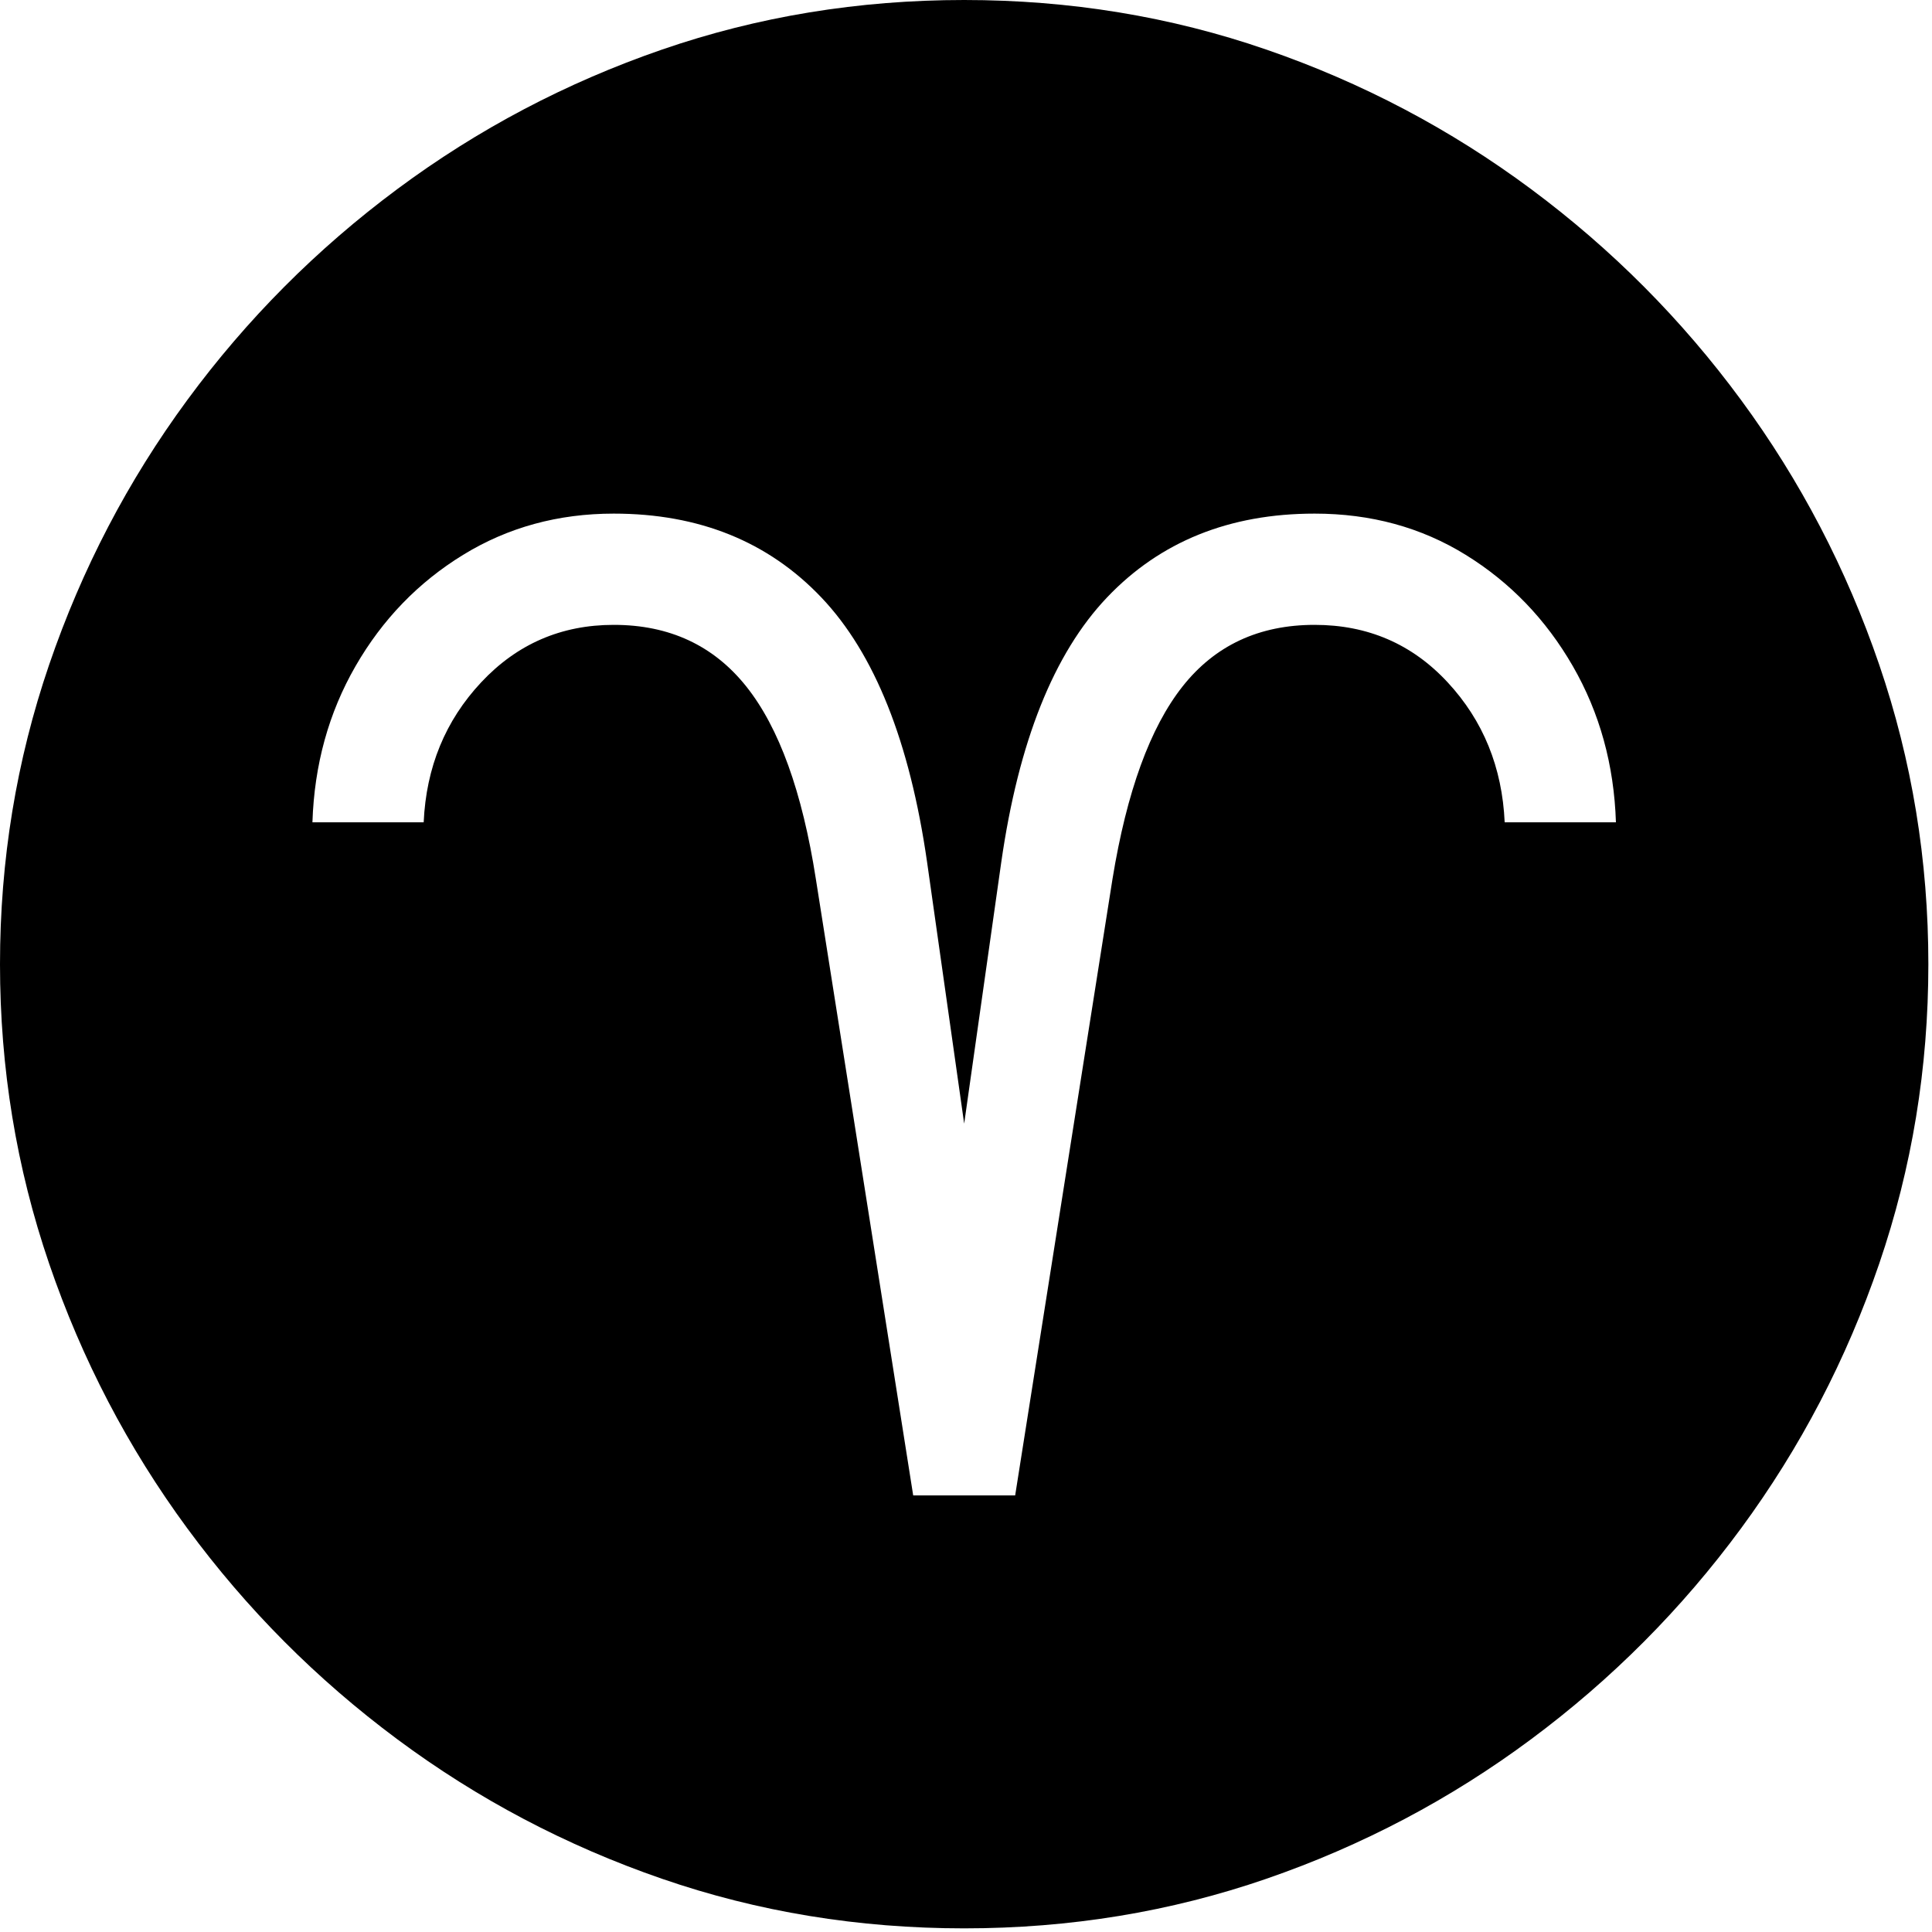 <?xml version="1.0" encoding="UTF-8" standalone="no"?>
<!DOCTYPE svg PUBLIC "-//W3C//DTD SVG 1.1//EN" "http://www.w3.org/Graphics/SVG/1.1/DTD/svg11.dtd">
<svg width="100%" height="100%" viewBox="0 0 284 284" version="1.1" xmlns="http://www.w3.org/2000/svg" xmlns:xlink="http://www.w3.org/1999/xlink" xml:space="preserve" xmlns:serif="http://www.serif.com/" style="fill-rule:evenodd;clip-rule:evenodd;stroke-linejoin:round;stroke-miterlimit:2;">
    <path d="M141.732,283.465C126.196,283.465 111.387,281.034 97.305,276.174C83.222,271.313 70.253,264.476 58.396,255.663C46.54,246.85 36.251,236.516 27.529,224.659C18.807,212.803 12.038,199.833 7.223,185.751C2.408,171.669 0,156.996 0,141.732C0,126.469 2.408,111.796 7.223,97.714C12.038,83.631 18.807,70.662 27.529,58.805C36.251,46.949 46.54,36.614 58.396,27.801C70.253,18.988 83.222,12.152 97.305,7.291C111.387,2.43 126.196,0 141.732,0C157.268,0 172.078,2.43 186.16,7.291C200.242,12.152 213.212,18.988 225.068,27.801C236.925,36.614 247.214,46.949 255.936,58.805C264.658,70.662 271.426,83.631 276.242,97.714C281.057,111.796 283.465,126.469 283.465,141.732C283.465,156.996 281.057,171.669 276.242,185.751C271.426,199.833 264.658,212.803 255.936,224.659C247.214,236.516 236.925,246.85 225.068,255.663C213.212,264.476 200.242,271.313 186.16,276.174C172.078,281.034 157.268,283.465 141.732,283.465ZM134.237,219.821L149.228,219.821L163.537,129.194C165.627,116.384 169.057,106.958 173.826,100.916C178.596,94.874 185.07,91.853 193.247,91.853C201.06,91.853 207.579,94.67 212.803,100.303C218.027,105.936 220.821,112.795 221.184,120.881L237.538,120.881C237.265,112.432 235.153,104.777 231.201,97.918C227.249,91.058 222.002,85.607 215.46,81.564C208.919,77.521 201.514,75.5 193.247,75.5C180.709,75.5 170.533,79.611 162.72,87.833C154.906,96.055 149.727,109.025 147.184,126.741L141.732,165.173L136.281,126.741C133.737,109.025 128.558,96.055 120.745,87.833C112.932,79.611 102.756,75.5 90.218,75.5C82.041,75.5 74.659,77.521 68.072,81.564C61.485,85.607 56.216,91.058 52.264,97.918C48.312,104.777 46.199,112.432 45.927,120.881L62.28,120.881C62.644,112.795 65.46,105.936 70.73,100.303C75.999,94.67 82.495,91.853 90.218,91.853C98.395,91.853 104.891,94.874 109.706,100.916C114.522,106.958 117.929,116.384 119.927,129.194L134.237,219.821Z" style="fill-rule:nonzero;"/>
</svg>
